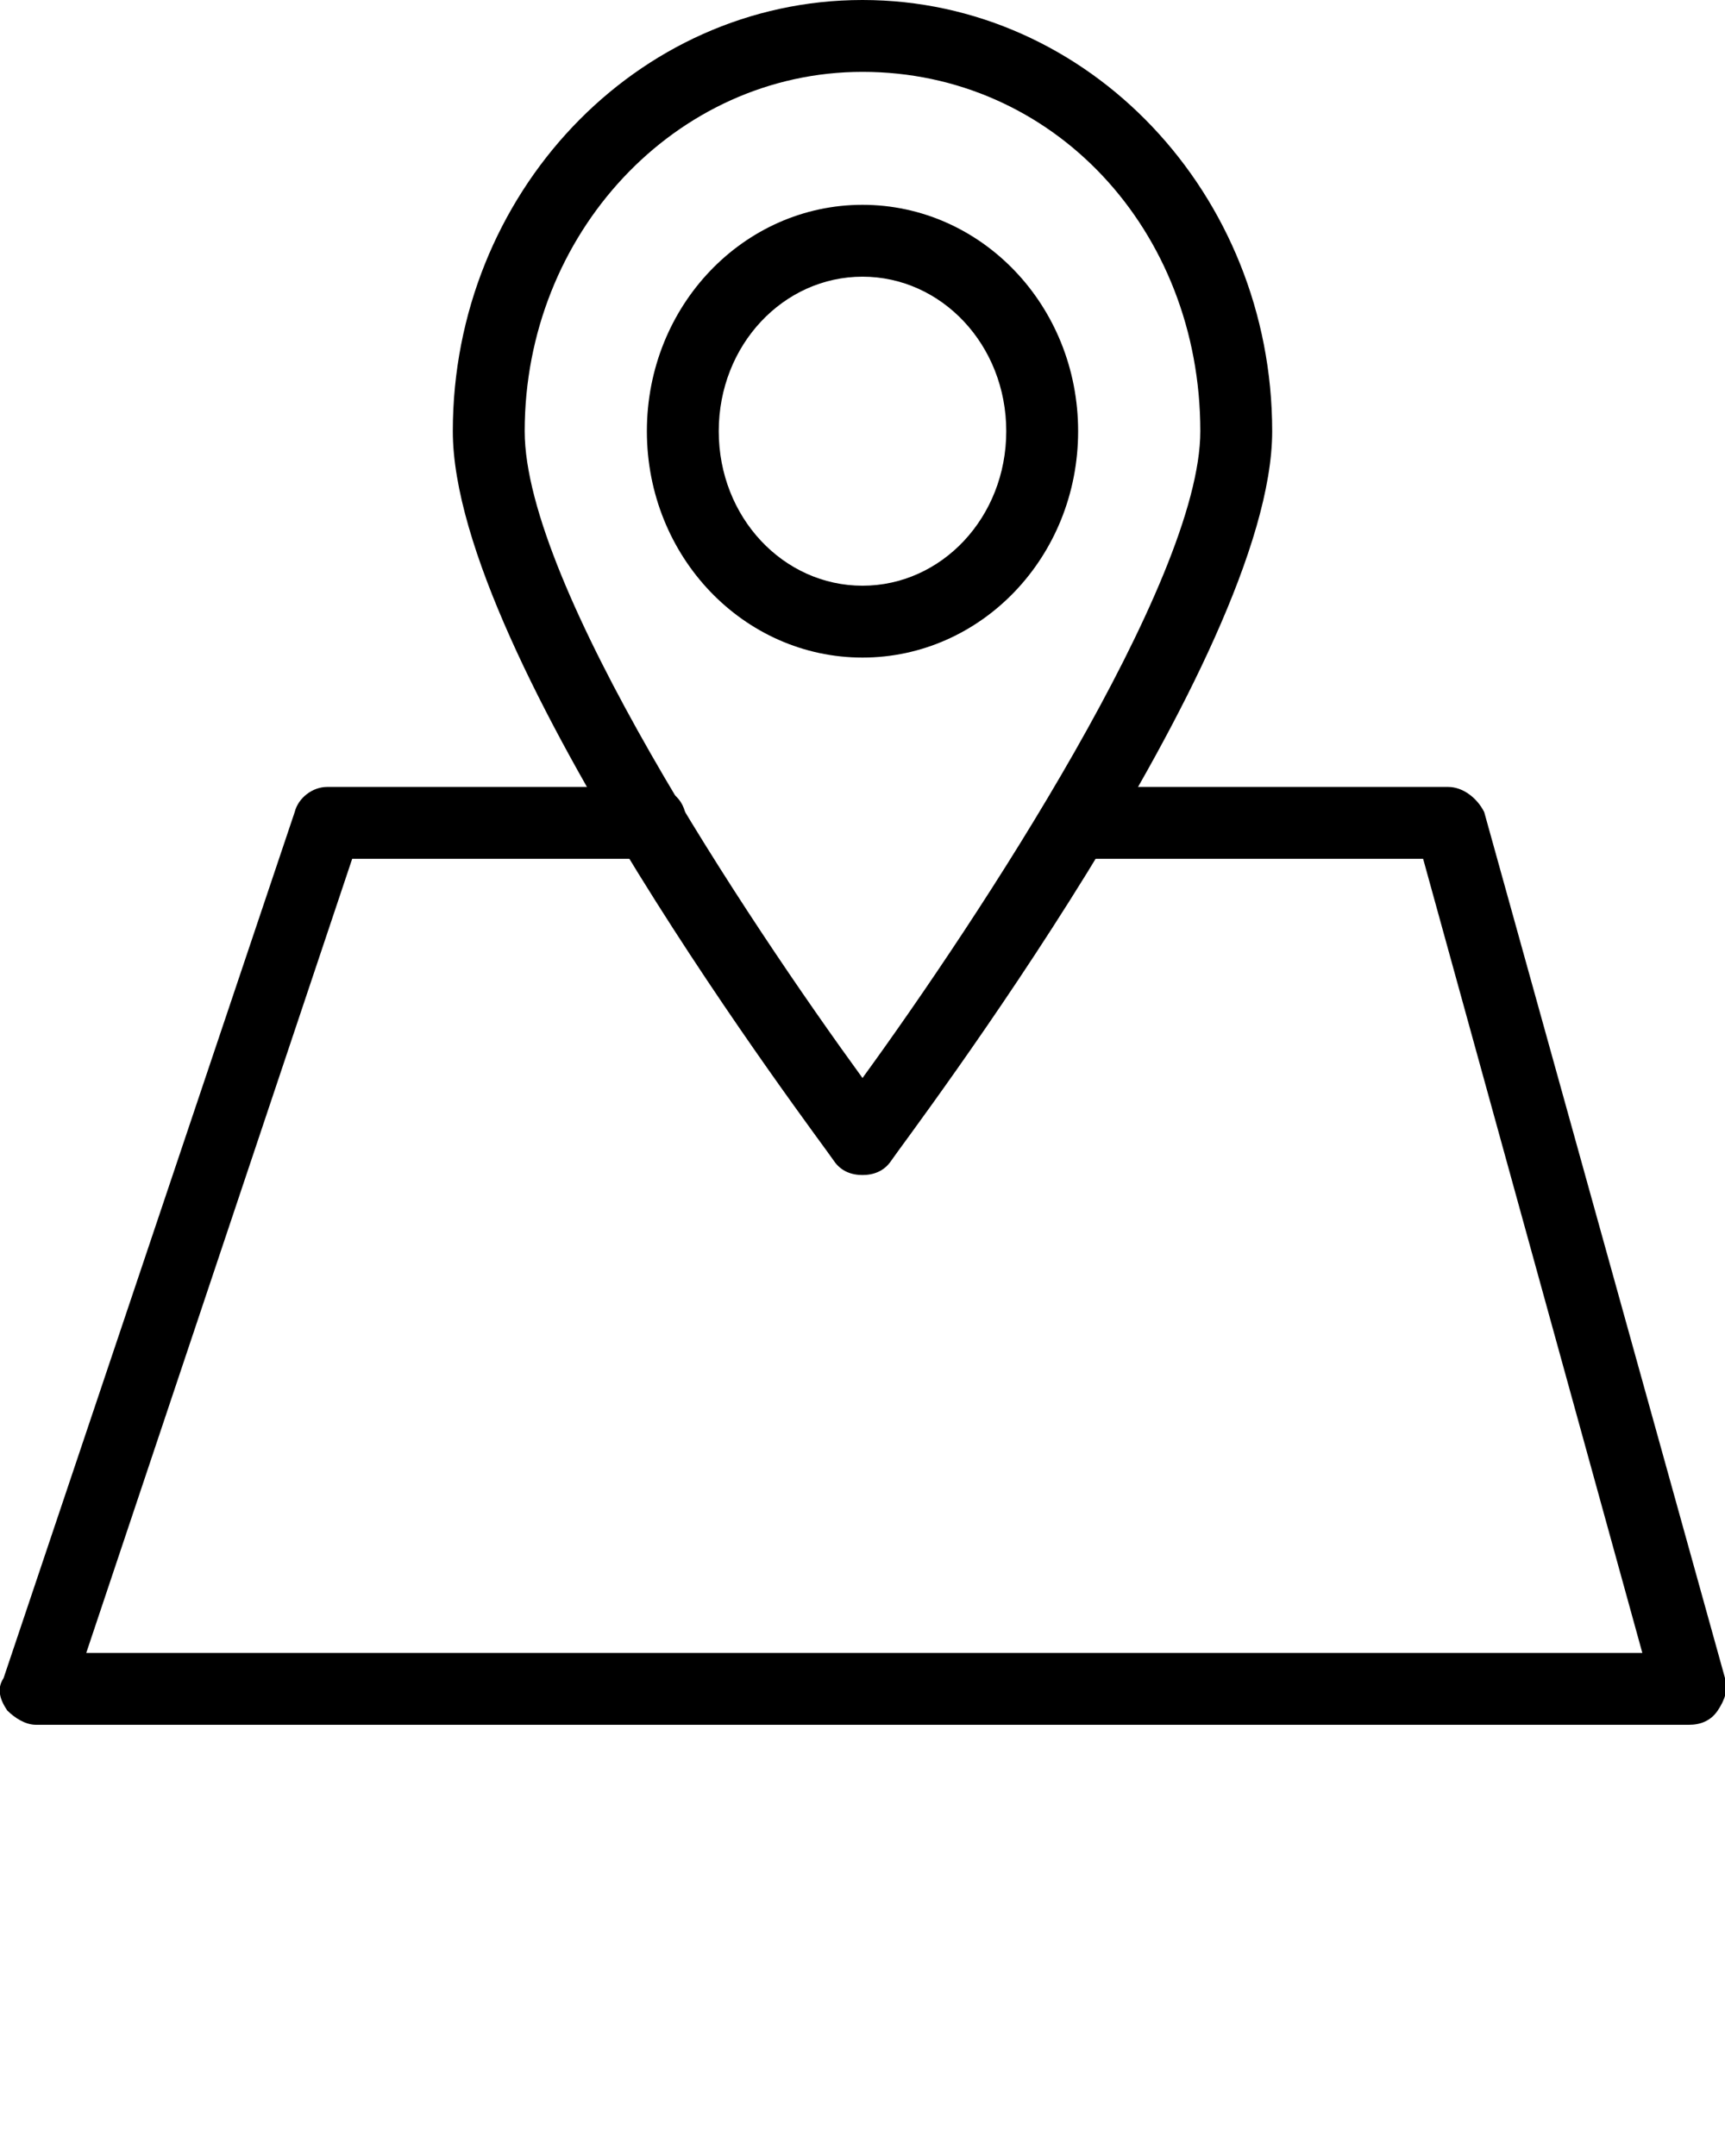 <svg xmlns="http://www.w3.org/2000/svg" xmlns:xlink="http://www.w3.org/1999/xlink" version="1.1" x="0px" y="0px" viewBox="0 0 48 60" enable-background="new 0 0 48 48" xml:space="preserve"><g><path fill="#000000" d="M47,48H1c-0.3,0-0.6-0.2-0.8-0.4C0,47.3-0.1,47,0.1,46.7l8.1-24.1c0.1-0.4,0.5-0.7,0.9-0.7h9   c0.6,0,1,0.4,1,1s-0.4,1-1,1H9.8L2.4,46h43.3l-6.1-22.1H30c-0.6,0-1-0.4-1-1s0.4-1,1-1h10.3c0.4,0,0.8,0.3,1,0.7L48,46.7   c0.1,0.3,0,0.6-0.2,0.9C47.6,47.9,47.3,48,47,48z"/><path fill="#000000" d="M24,32.7c-0.3,0-0.6-0.1-0.8-0.4c-0.4-0.6-10.6-14-10.6-20.3c0-6.6,5.1-12,11.4-12s11.4,5.4,11.4,12   c0,6.3-10.2,19.7-10.6,20.3C24.6,32.6,24.3,32.7,24,32.7z M24,2c-5.2,0-9.4,4.5-9.4,10c0,4.3,6.2,13.6,9.4,18   c3.2-4.4,9.4-13.8,9.4-18C33.4,6.4,29.3,2,24,2z"/><path fill="#000000" d="M24,18.3c-3.3,0-6-2.8-6-6.3s2.7-6.3,6-6.3s6,2.8,6,6.3S27.3,18.3,24,18.3z M24,7.7c-2.2,0-4,1.9-4,4.3   s1.8,4.3,4,4.3c2.2,0,4-1.9,4-4.3S26.2,7.7,24,7.7z"/></g></svg>
